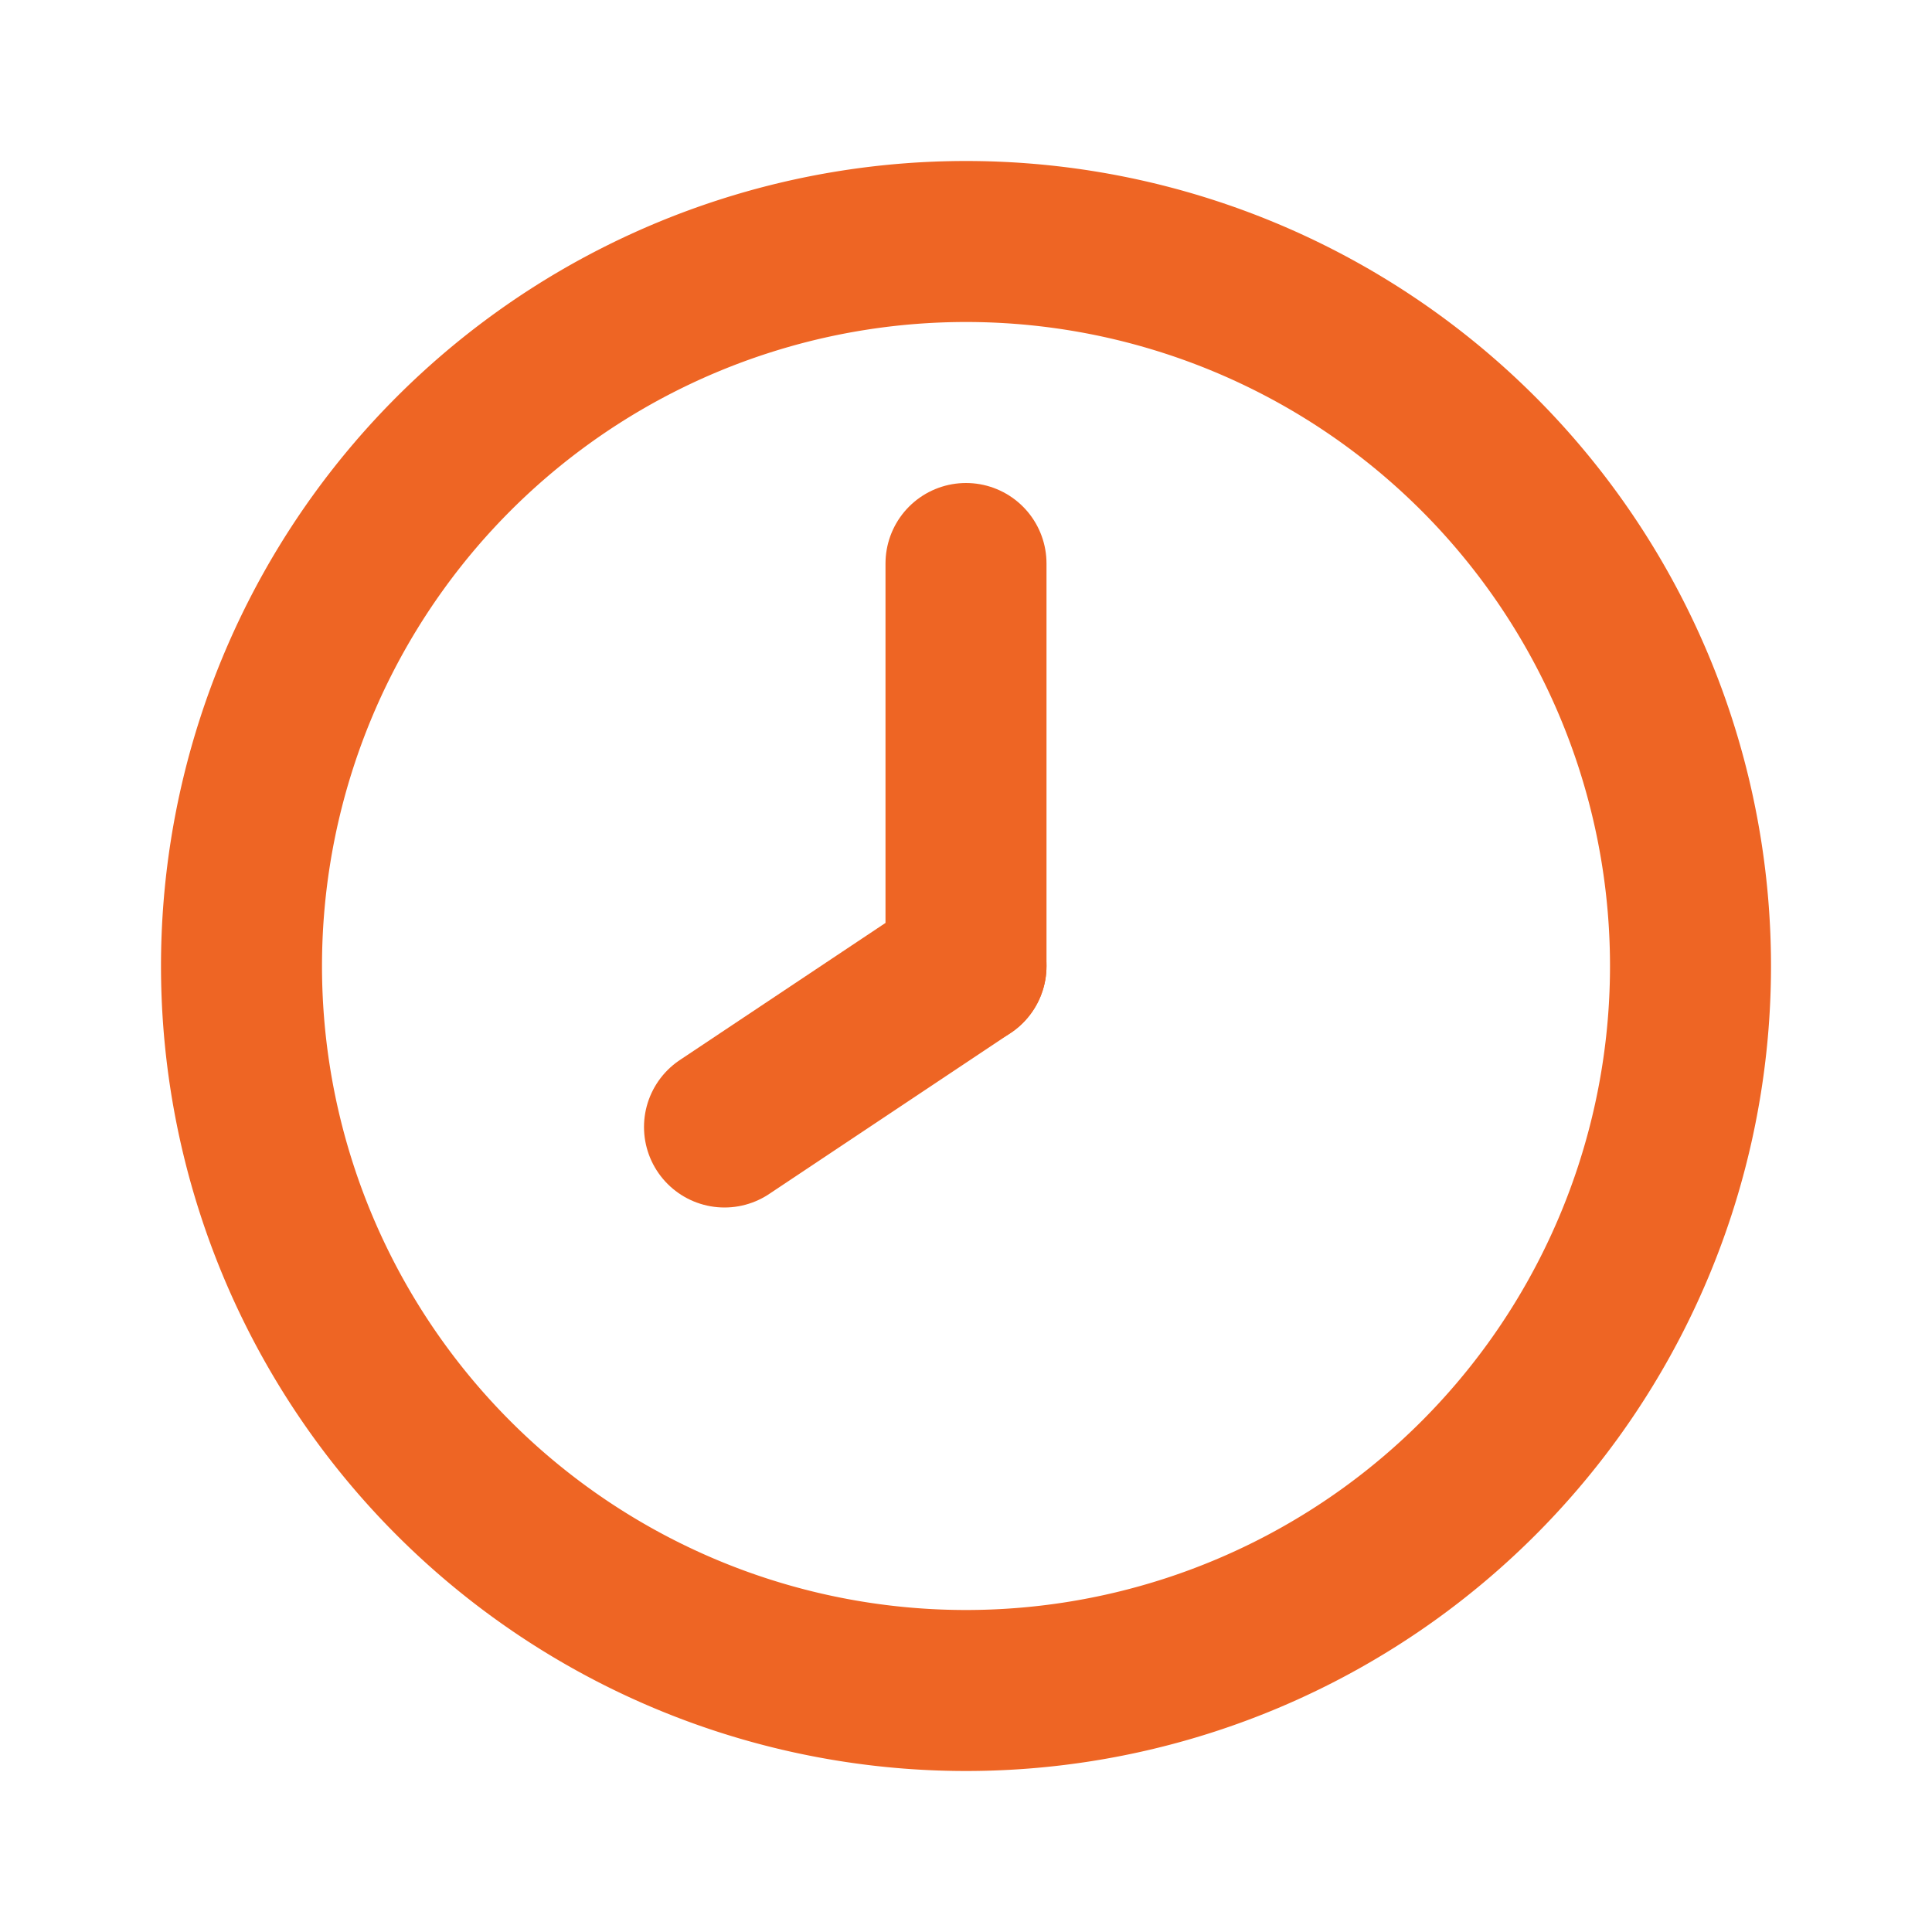 <svg xmlns="http://www.w3.org/2000/svg" width="24" height="24" viewBox="0 0 24 24" fill="none"
  stroke="#EE6524" stroke-width="2" stroke-linecap="round" stroke-linejoin="round">
  <path stroke="none" d="M0 0h24v24H0z" fill="none" />
  <path d="M12 12m-9 0a9 9 0 1 0 18 0a9 9 0 1 0 -18 0" />
  <path d="M12 12l-3 2" />
  <path d="M12 7v5" />
</svg>